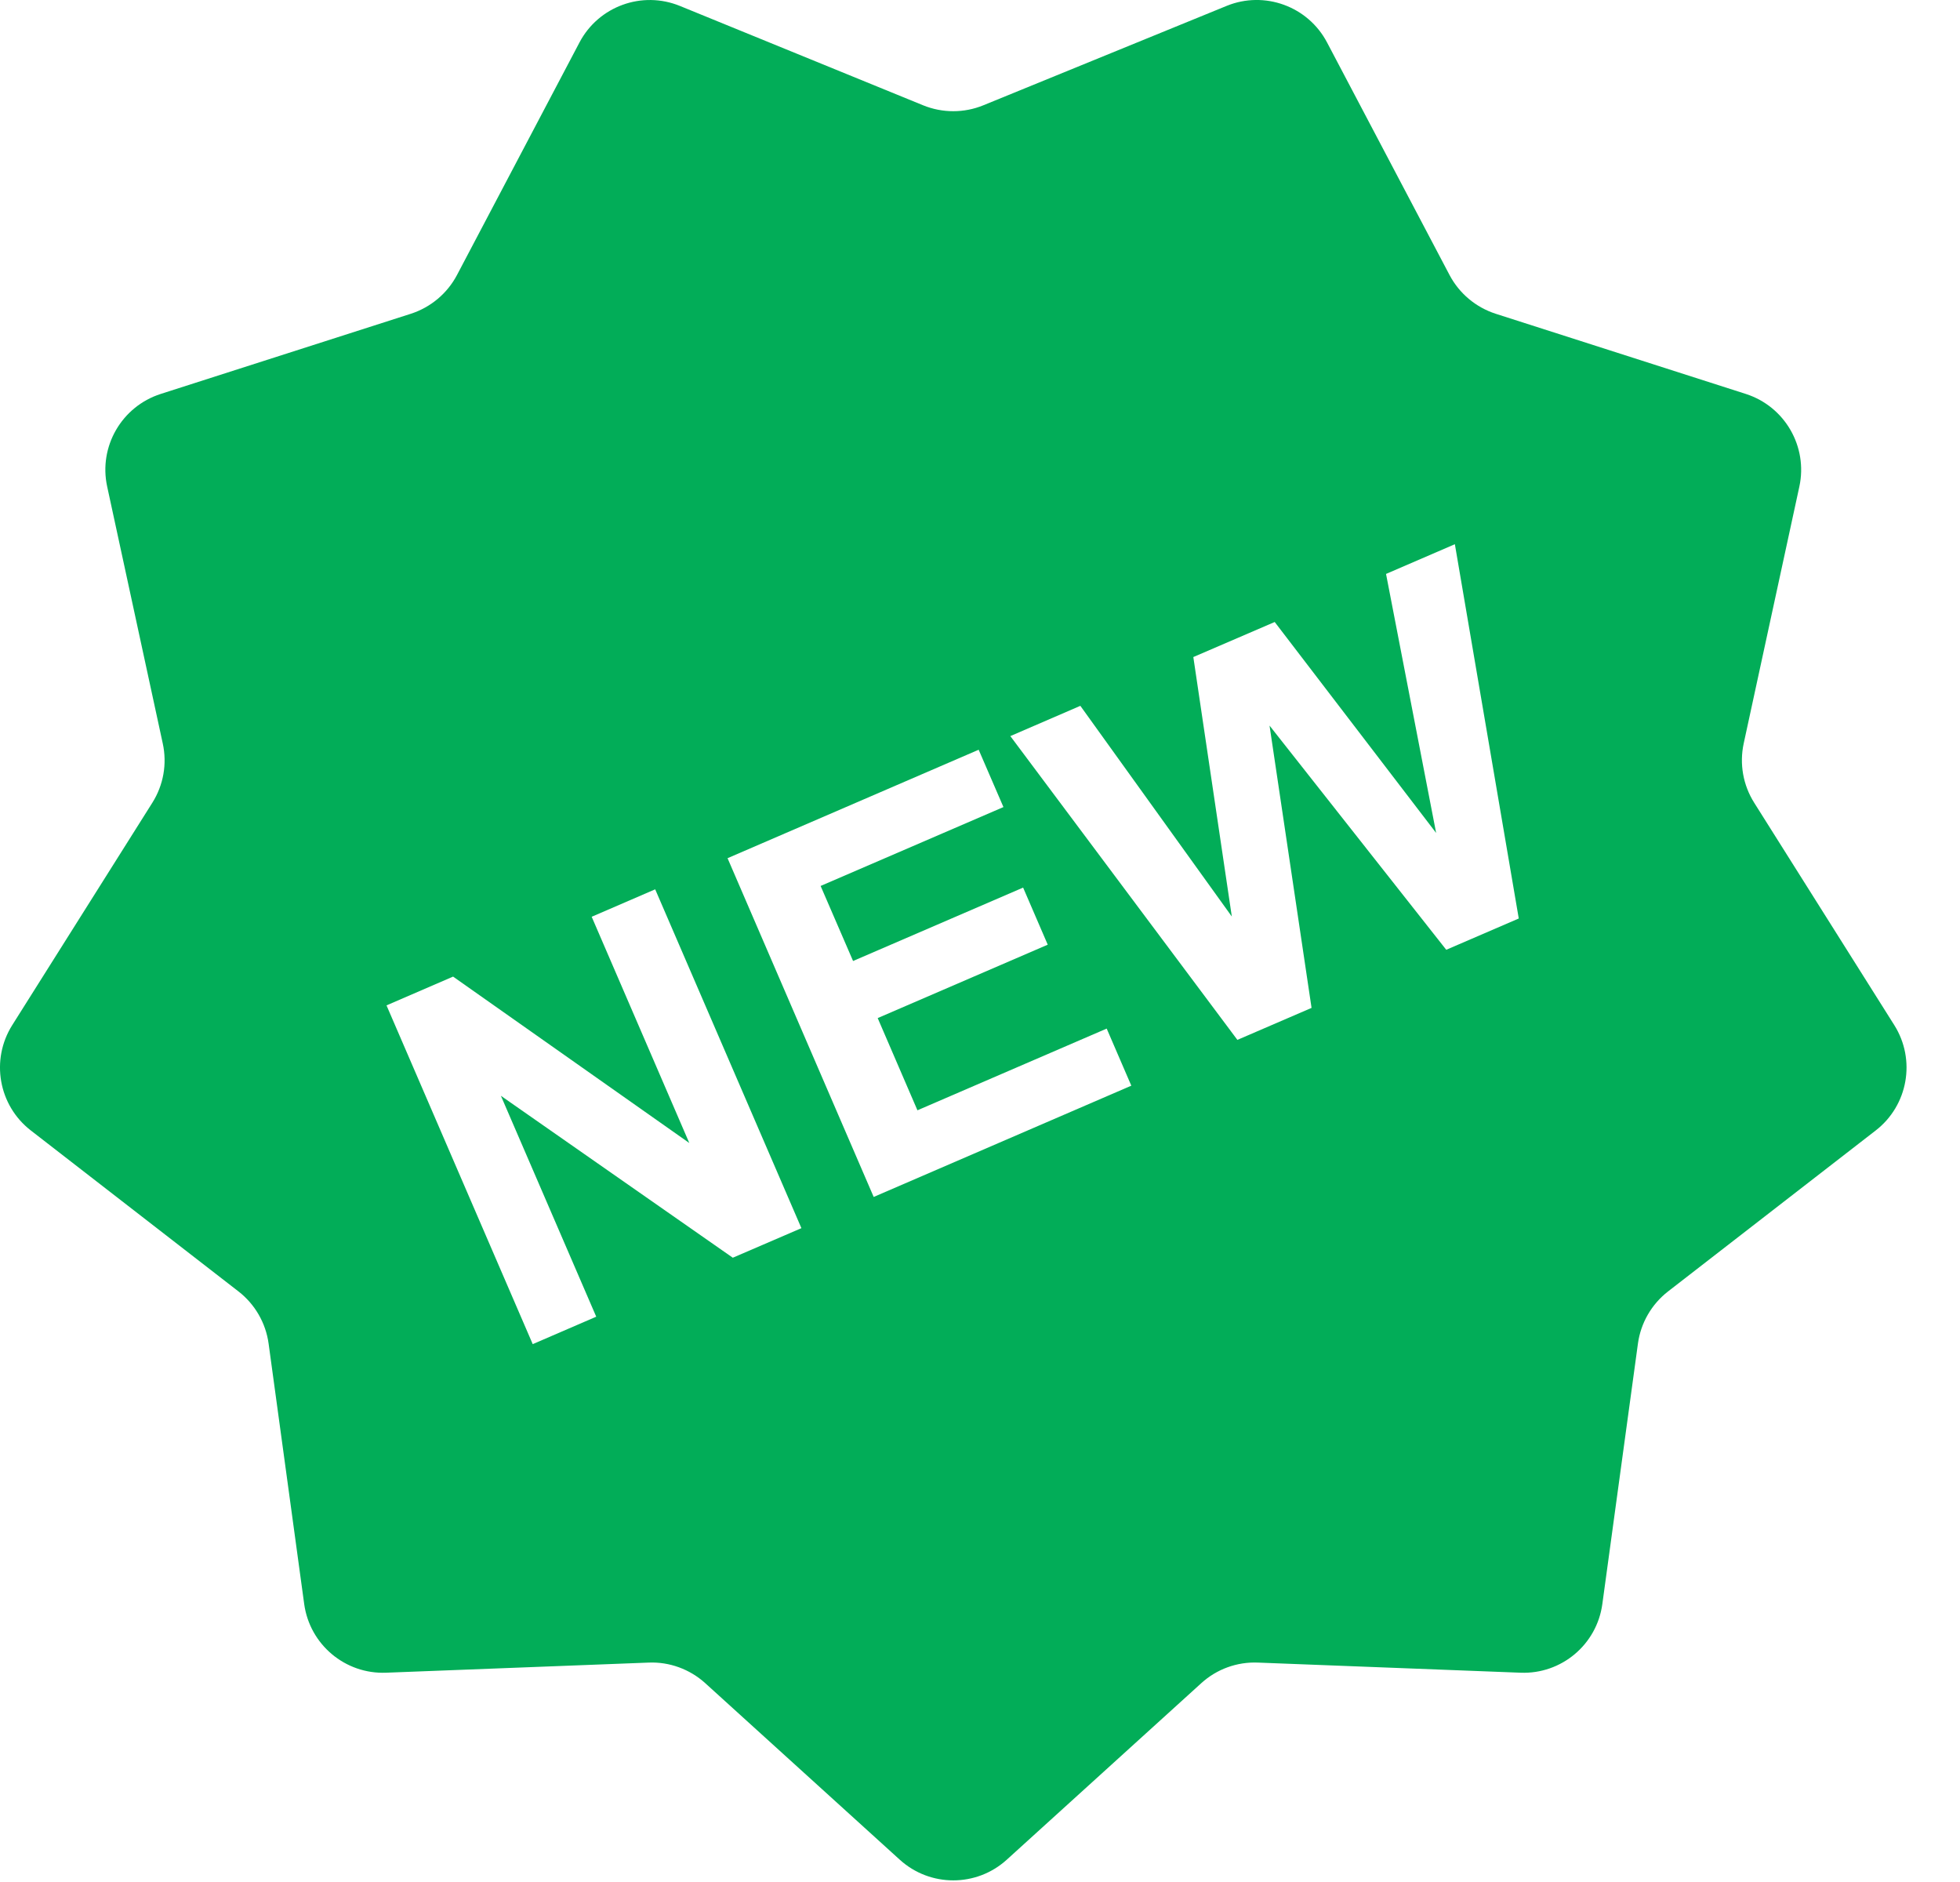 <?xml version="1.0" encoding="utf-8"?>
<svg width="25px" height="24px" viewBox="0 0 25 24" version="1.1" xmlns:xlink="http://www.w3.org/1999/xlink" xmlns="http://www.w3.org/2000/svg">
  <desc>Created with Lunacy</desc>
  <path d="M24.162 13.073L22.375 10.237C22.233 10.012 22.185 9.741 22.241 9.481L22.951 6.205C23.061 5.695 22.766 5.184 22.269 5.024L19.077 4.001C18.824 3.919 18.613 3.742 18.489 3.507L16.927 0.542C16.684 0.08 16.129 -0.122 15.646 0.075L12.542 1.343C12.297 1.443 12.021 1.443 11.775 1.343L8.673 0.076C8.189 -0.122 7.634 0.08 7.391 0.542L5.829 3.507C5.705 3.742 5.494 3.919 5.241 4.001L2.049 5.024C1.552 5.184 1.256 5.695 1.367 6.205L2.076 9.481C2.133 9.741 2.085 10.012 1.943 10.237L0.156 13.073C-0.122 13.515 -0.02 14.096 0.393 14.416L3.042 16.469C3.252 16.632 3.39 16.871 3.426 17.134L3.88 20.455C3.951 20.972 4.403 21.352 4.925 21.331L8.274 21.202C8.539 21.191 8.798 21.286 8.995 21.464L11.477 23.716C11.864 24.067 12.454 24.067 12.841 23.716L15.323 21.464C15.52 21.285 15.779 21.191 16.045 21.202L19.394 21.331C19.916 21.352 20.368 20.972 20.438 20.455L20.892 17.134C20.928 16.871 21.066 16.632 21.276 16.469L23.925 14.416C24.338 14.096 24.44 13.515 24.162 13.073ZM9.347 16.039L6.389 13.974L7.605 16.791L6.795 17.141L4.93 12.821L5.779 12.454L8.792 14.576L7.547 11.691L8.357 11.341L10.222 15.662L9.347 16.039ZM11.144 15.264L9.28 10.944L12.483 9.561L12.799 10.292L10.467 11.298L10.881 12.255L13.05 11.319L13.364 12.047L11.195 12.983L11.702 14.159L14.116 13.117L14.43 13.845L11.144 15.264ZM18.447 12.112L16.193 9.253L16.729 12.853L15.783 13.261L12.887 9.387L13.78 9.001L15.712 11.688L15.221 8.379L16.259 7.932L18.318 10.622L17.679 7.319L18.557 6.94L19.372 11.713L18.447 12.112Z" id="Shape" fill="#02AD58" stroke="none" />
</svg>